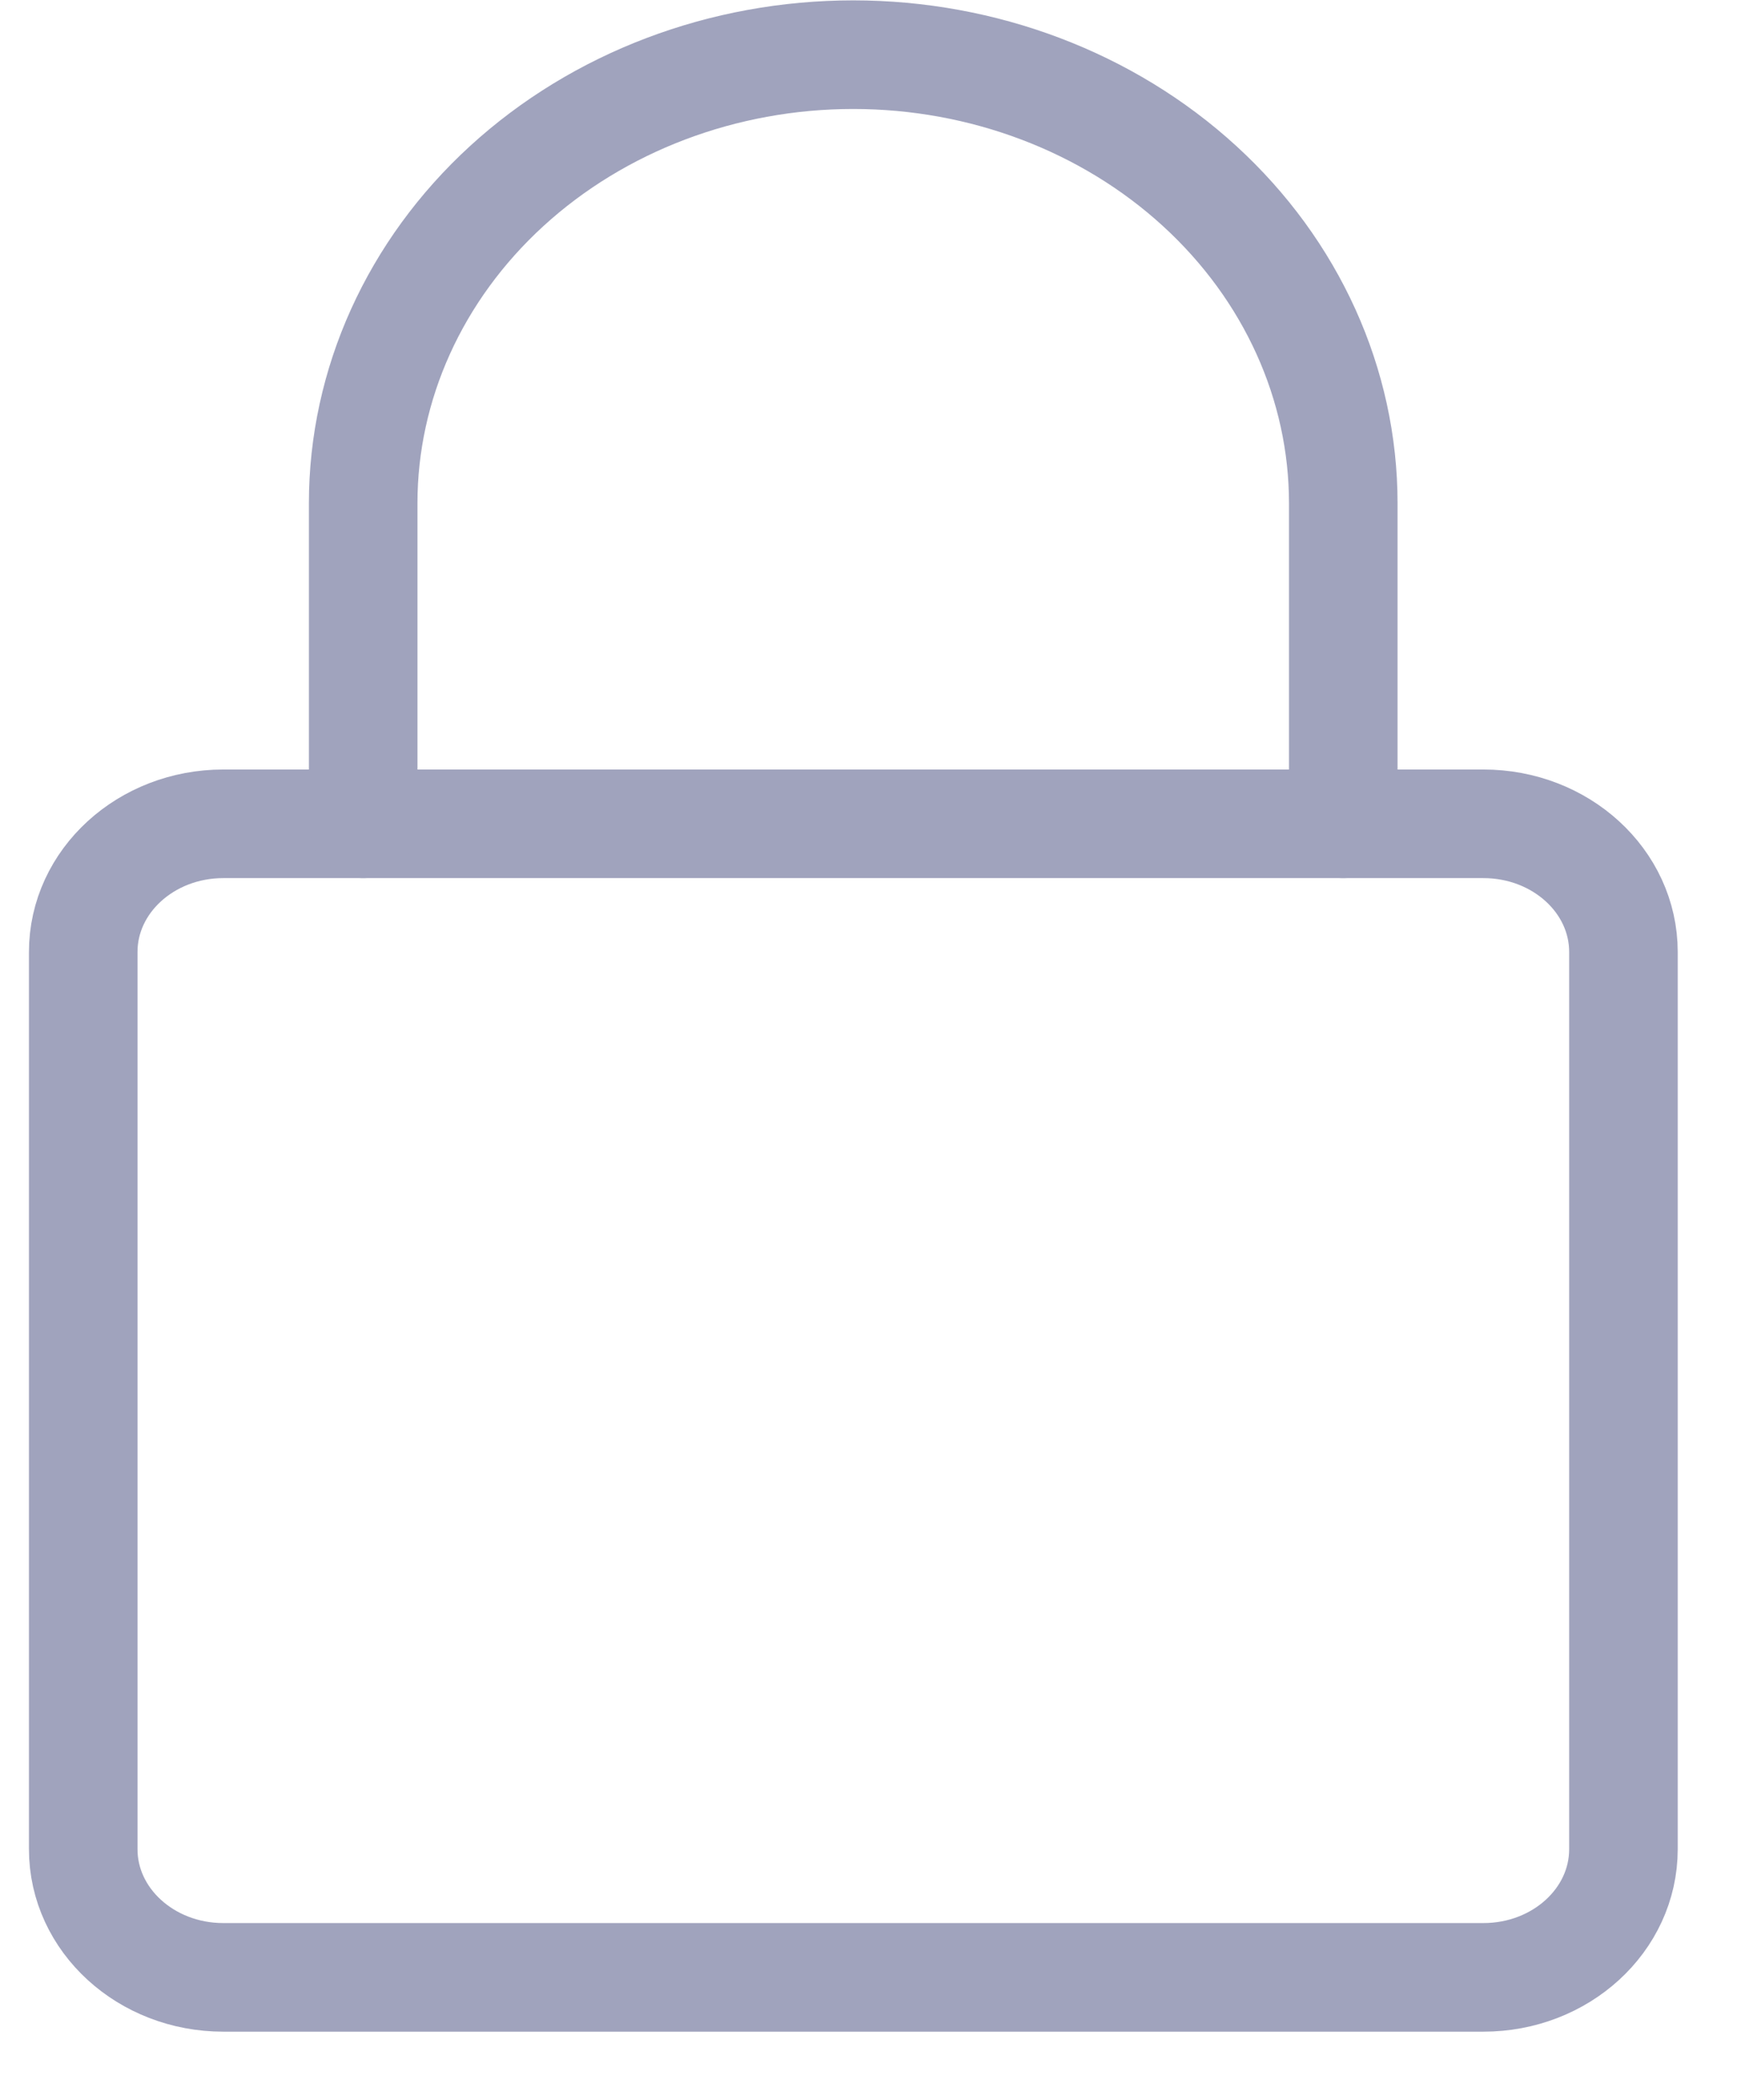 <svg width="24" height="29" viewBox="0 0 24 29" fill="none" xmlns="http://www.w3.org/2000/svg">
<path d="M20.496 11.377H3.085C2.017 11.377 1.15 12.169 1.15 13.147V25.538C1.15 26.516 2.017 27.308 3.085 27.308H20.496C21.565 27.308 22.431 26.516 22.431 25.538V13.147C22.431 12.169 21.565 11.377 20.496 11.377Z" stroke="#A0A3BD" stroke-width="1.5" stroke-linecap="round" stroke-linejoin="round"/>
<path d="M5.018 11.377V6.951C5.018 5.308 5.731 3.732 7.001 2.57C8.271 1.408 9.993 0.755 11.789 0.755C13.584 0.755 15.307 1.408 16.576 2.57C17.846 3.732 18.56 5.308 18.56 6.951V11.377" stroke="#A0A3BD" stroke-width="1.5" stroke-linecap="round" stroke-linejoin="round"/>
</svg>
